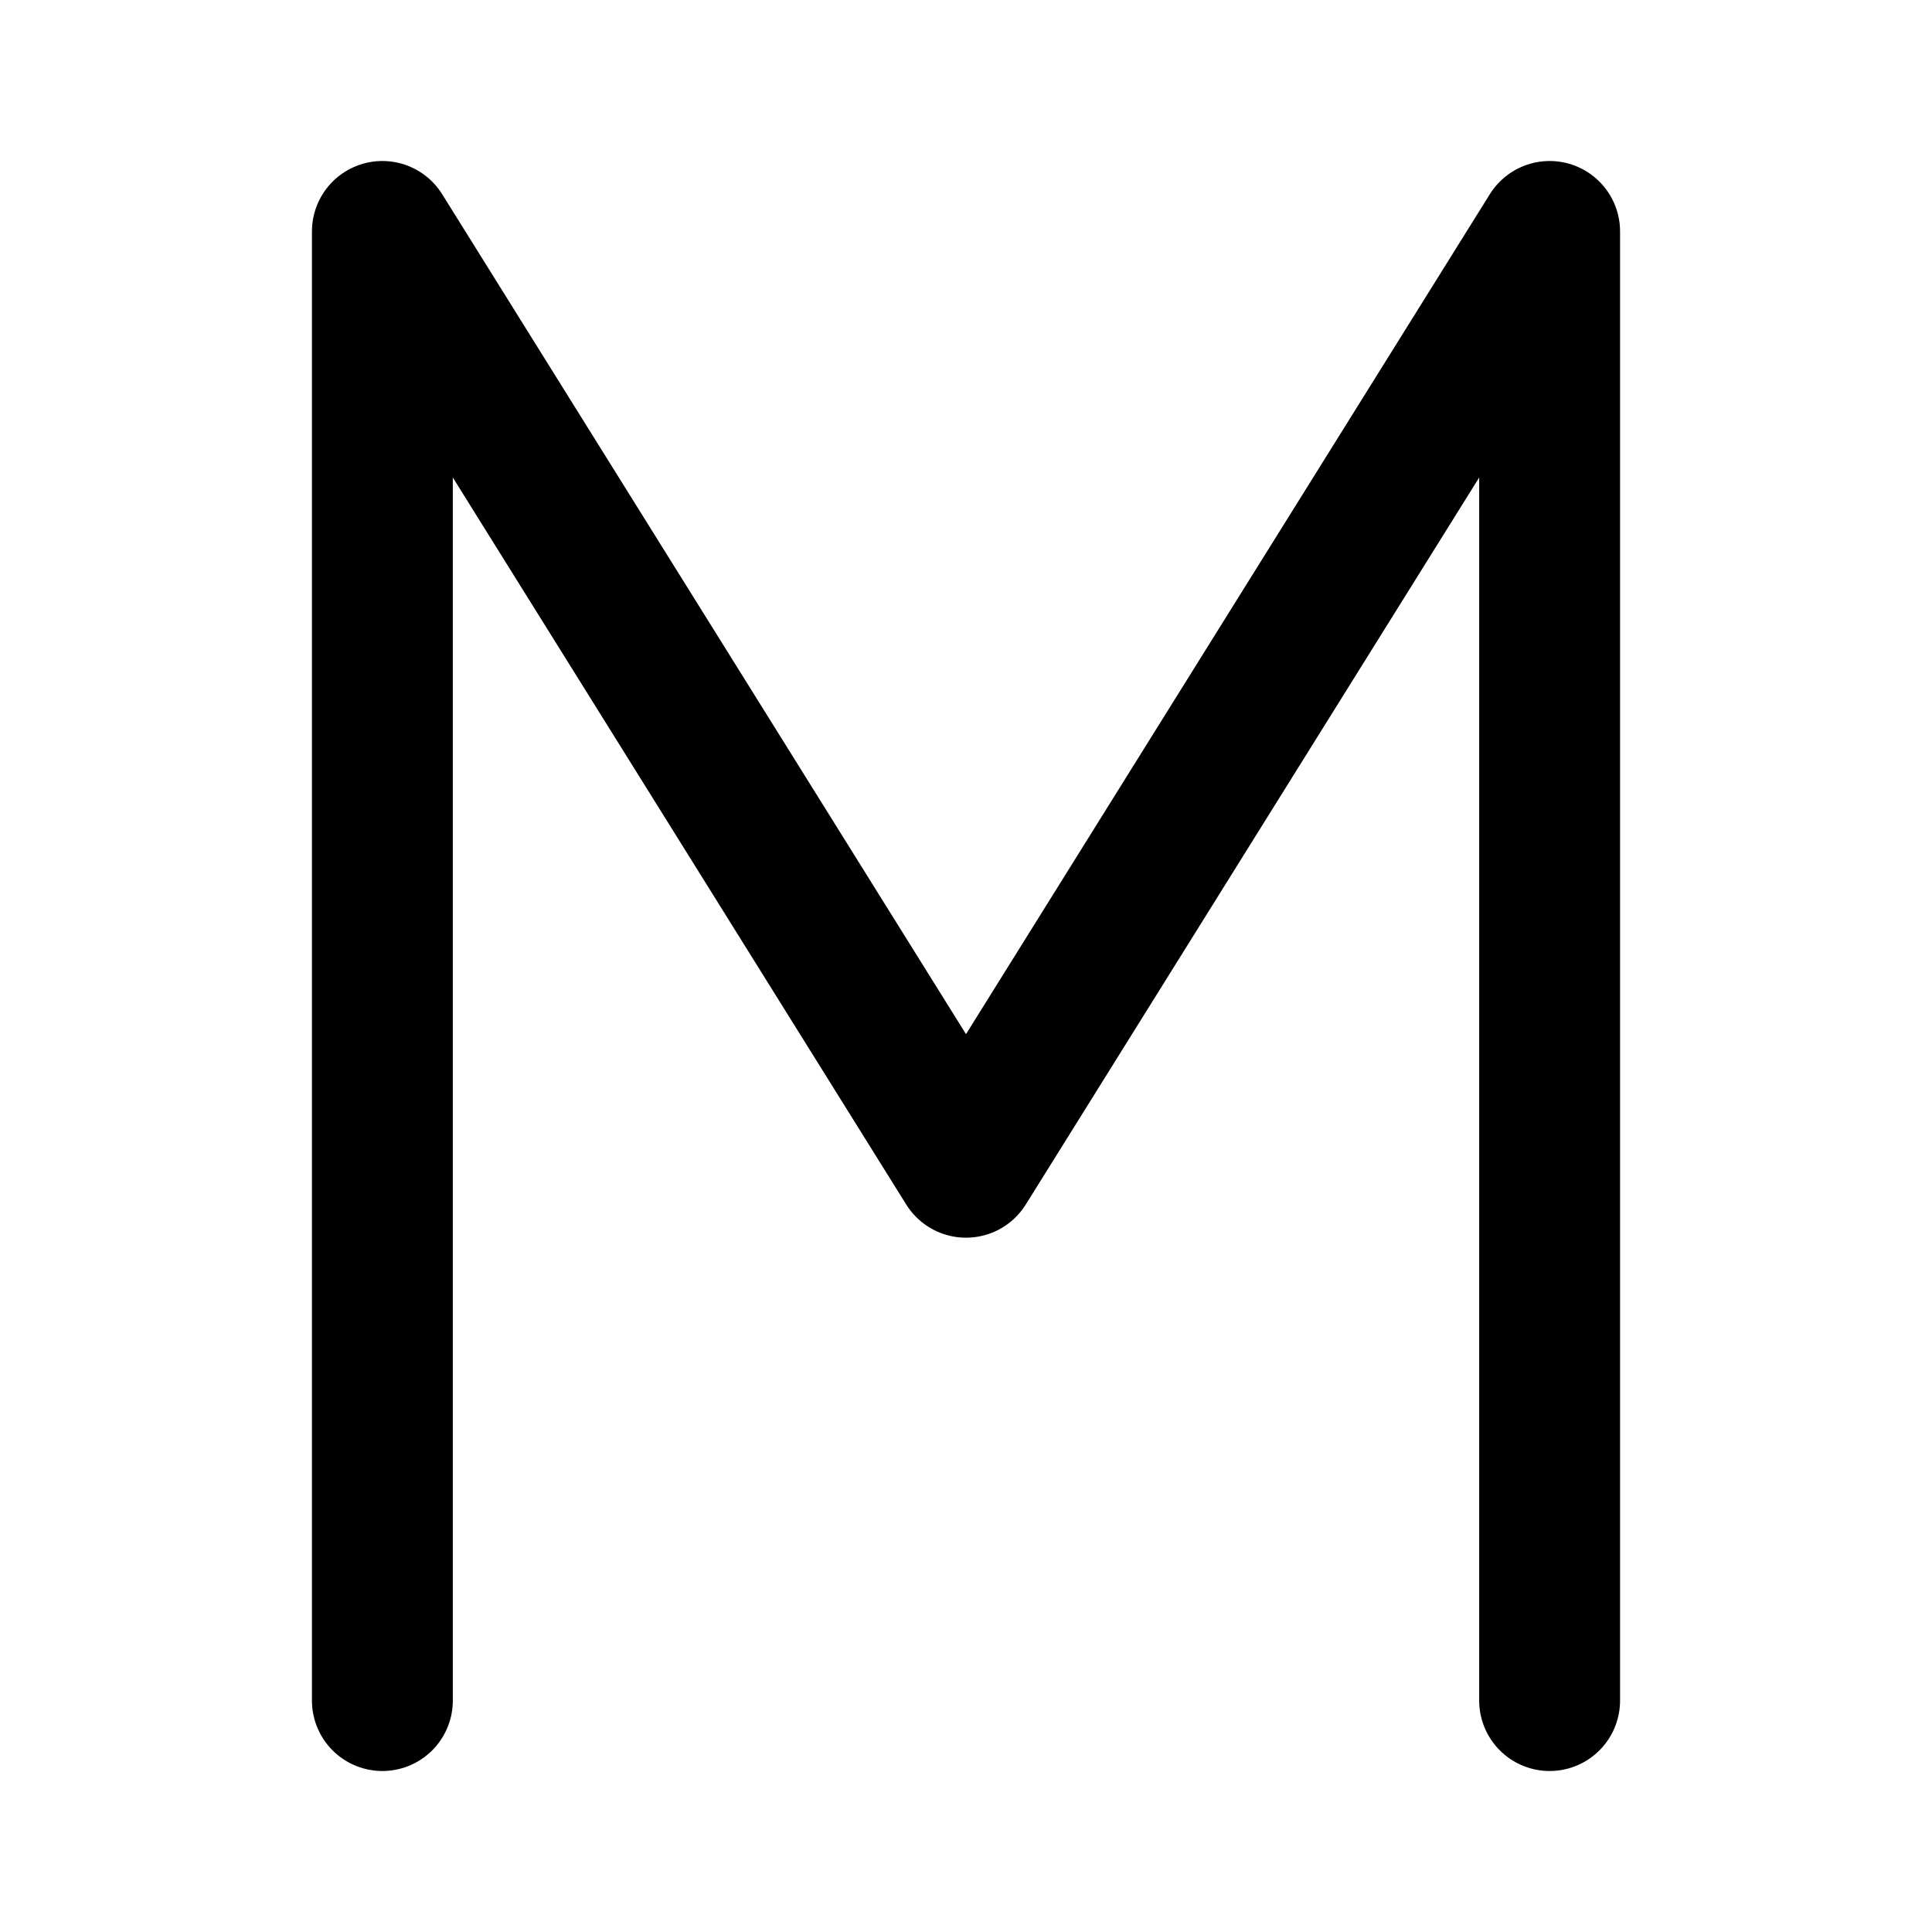 <svg width="192" height="192" viewBox="0 0 192 192" fill="none" xmlns="http://www.w3.org/2000/svg"><path d="m38 23 58 93 58-93M38 23v146M154 23v146" stroke="#000" stroke-width="14" stroke-linecap="round" stroke-linejoin="round"/></svg>
